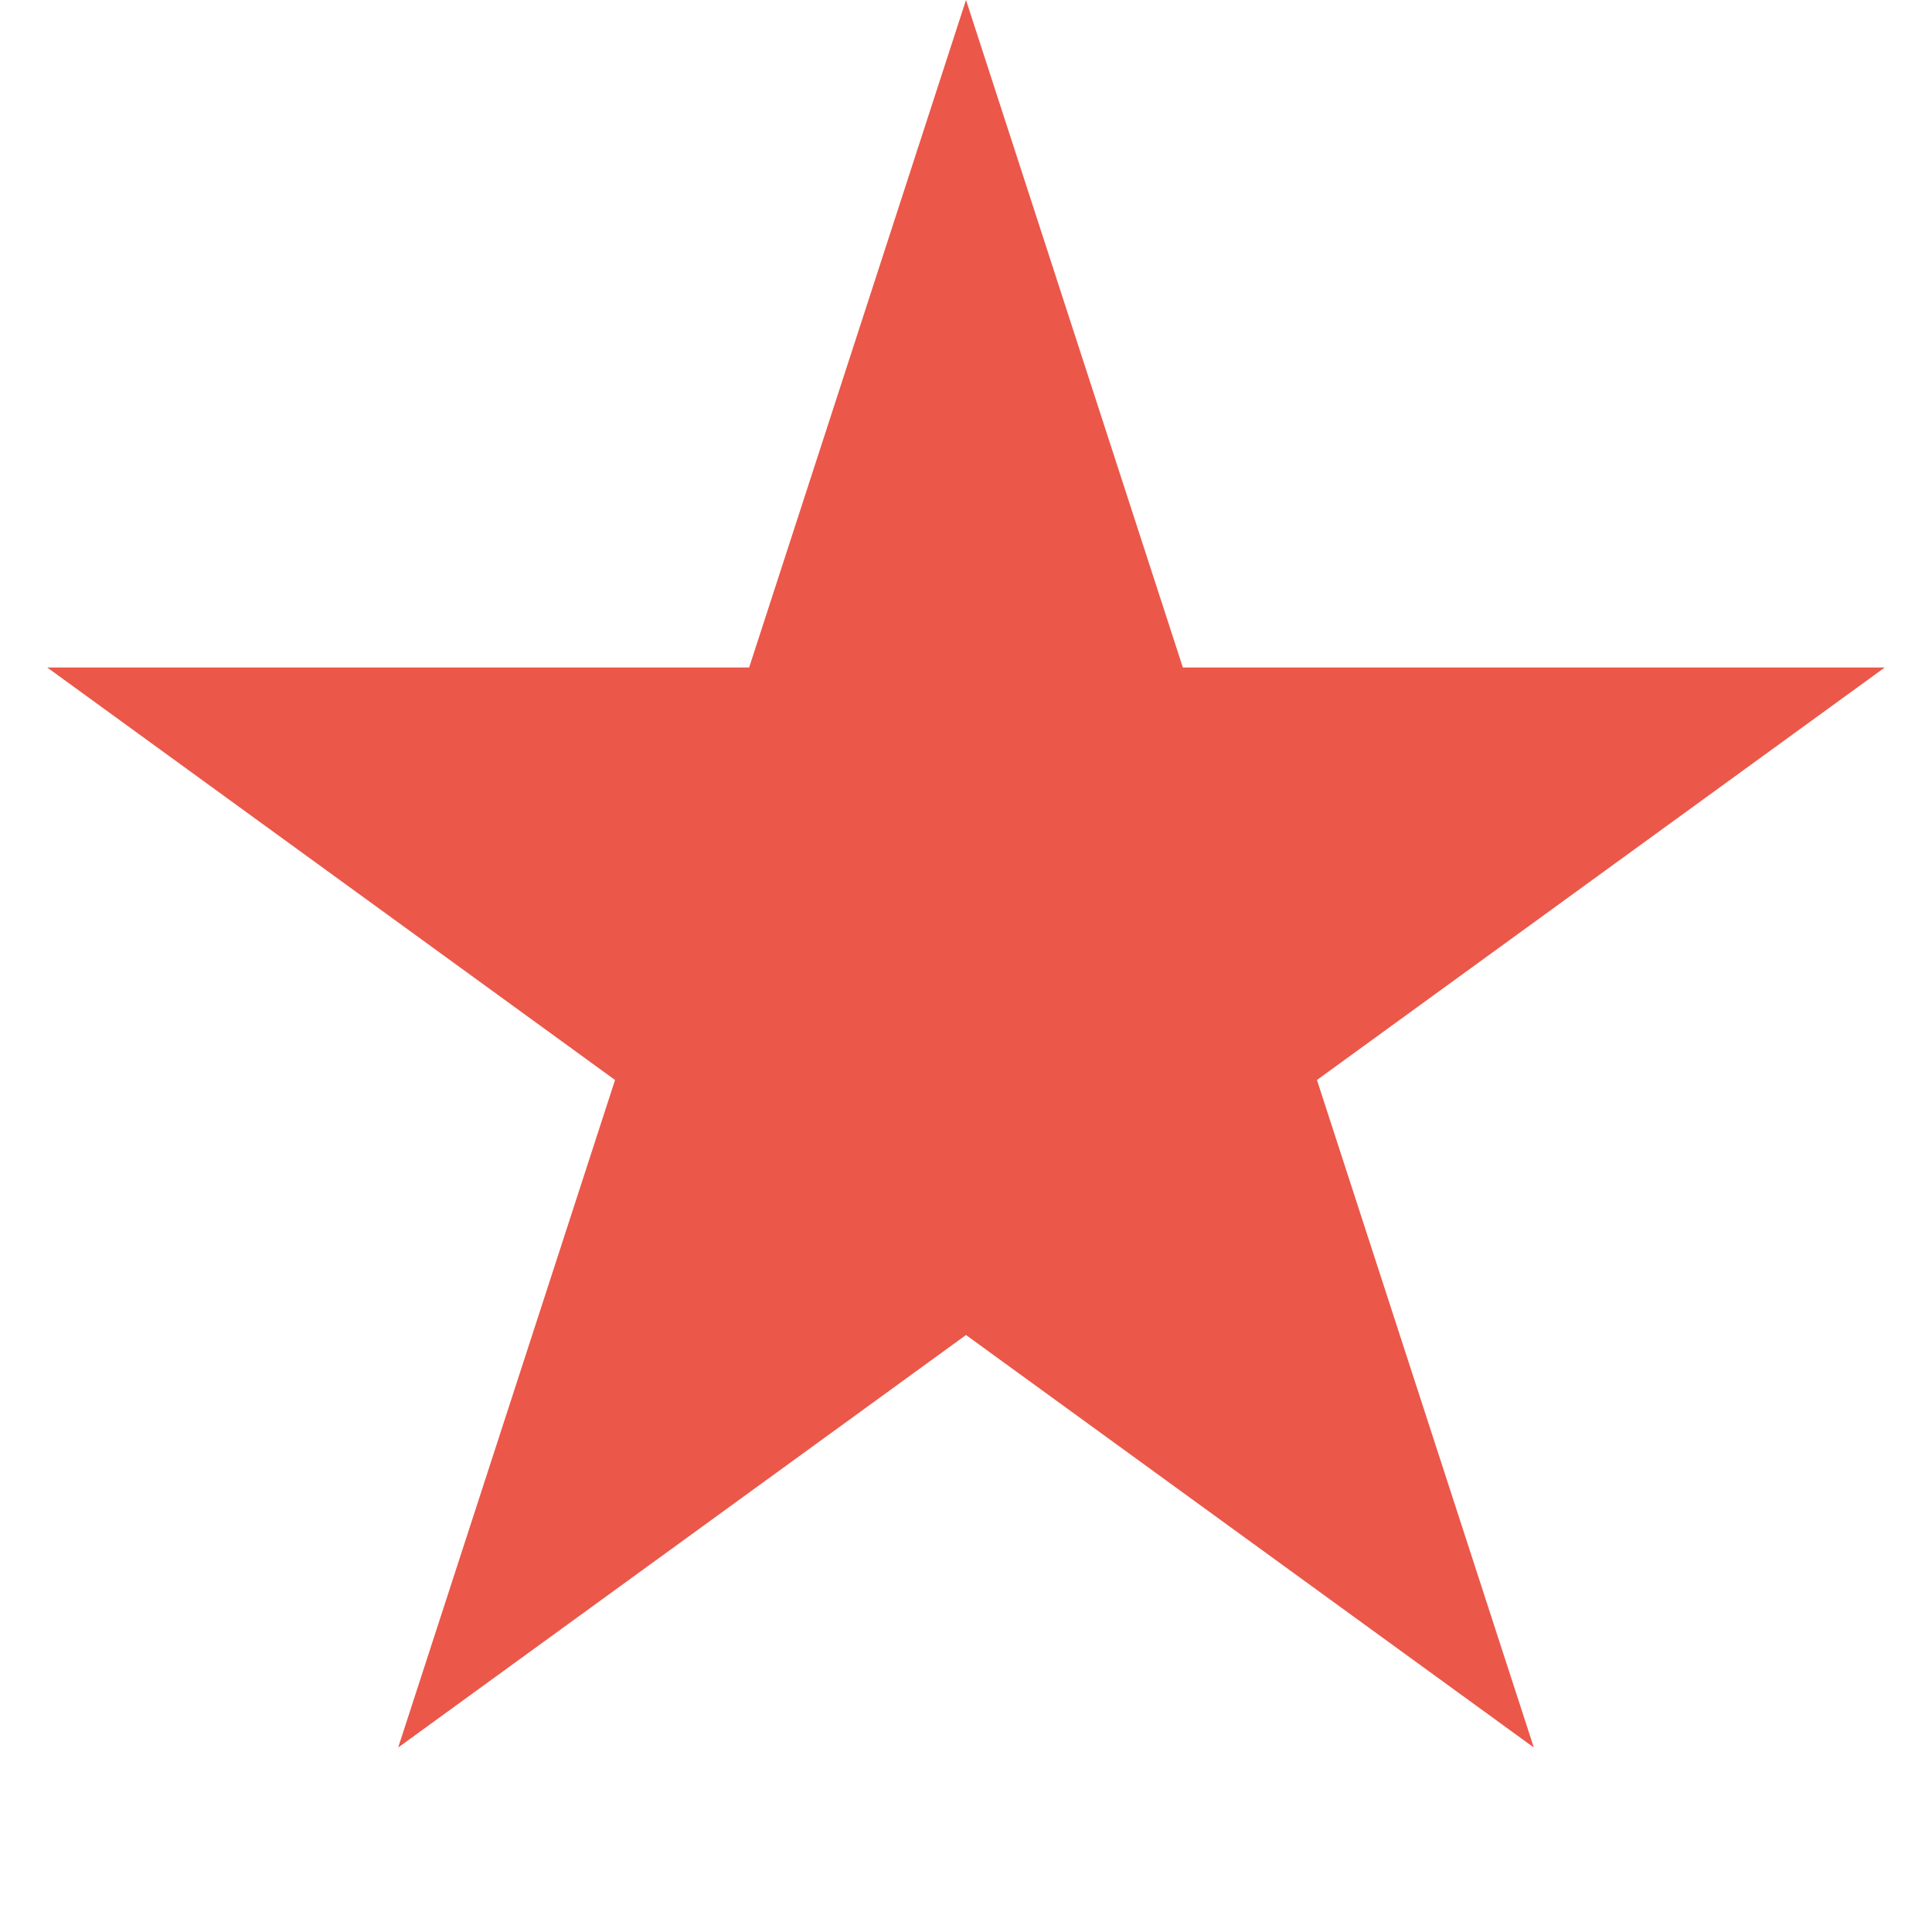 <svg width="20" height="20" viewBox="0 0 20 20" fill="none" xmlns="http://www.w3.org/2000/svg">
<g id="Icons 20" clip-path="url(#clip0_612_57579)">
<path id="Star 13" d="M10 0L12.245 6.91H19.511L13.633 11.18L15.878 18.09L10 13.82L4.122 18.09L6.367 11.18L0.489 6.91H7.755L10 0Z" fill="#EB5749"/>
</g>
<defs>
<clipPath id="clip0_612_57579">
<rect width="20" height="20" fill="white"/>
</clipPath>
</defs>
</svg>
